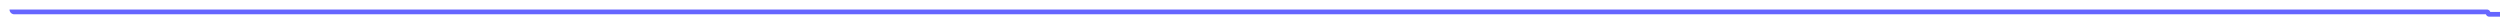 ﻿<?xml version="1.0" encoding="utf-8"?>
<svg version="1.1" xmlns:xlink="http://www.w3.org/1999/xlink" width="1050px" height="10px" preserveAspectRatio="xMinYMid meet" viewBox="435 247  1050 8" xmlns="http://www.w3.org/2000/svg">
  <path d="M 440 250  A 1 1 0 0 0 441 251 L 1479.5 251  A 0.5 0.5 0 0 1 1480 251.5 A 0.5 0.5 0 0 0 1480.5 252 L 1491 252  " stroke-width="2" stroke="#6666ff" fill="none" />
  <path d="M 1485.893 247.707  L 1490.186 252  L 1485.893 256.293  L 1487.307 257.707  L 1492.307 252.707  L 1493.014 252  L 1492.307 251.293  L 1487.307 246.293  L 1485.893 247.707  Z " fill-rule="nonzero" fill="#6666ff" stroke="none" />
</svg>